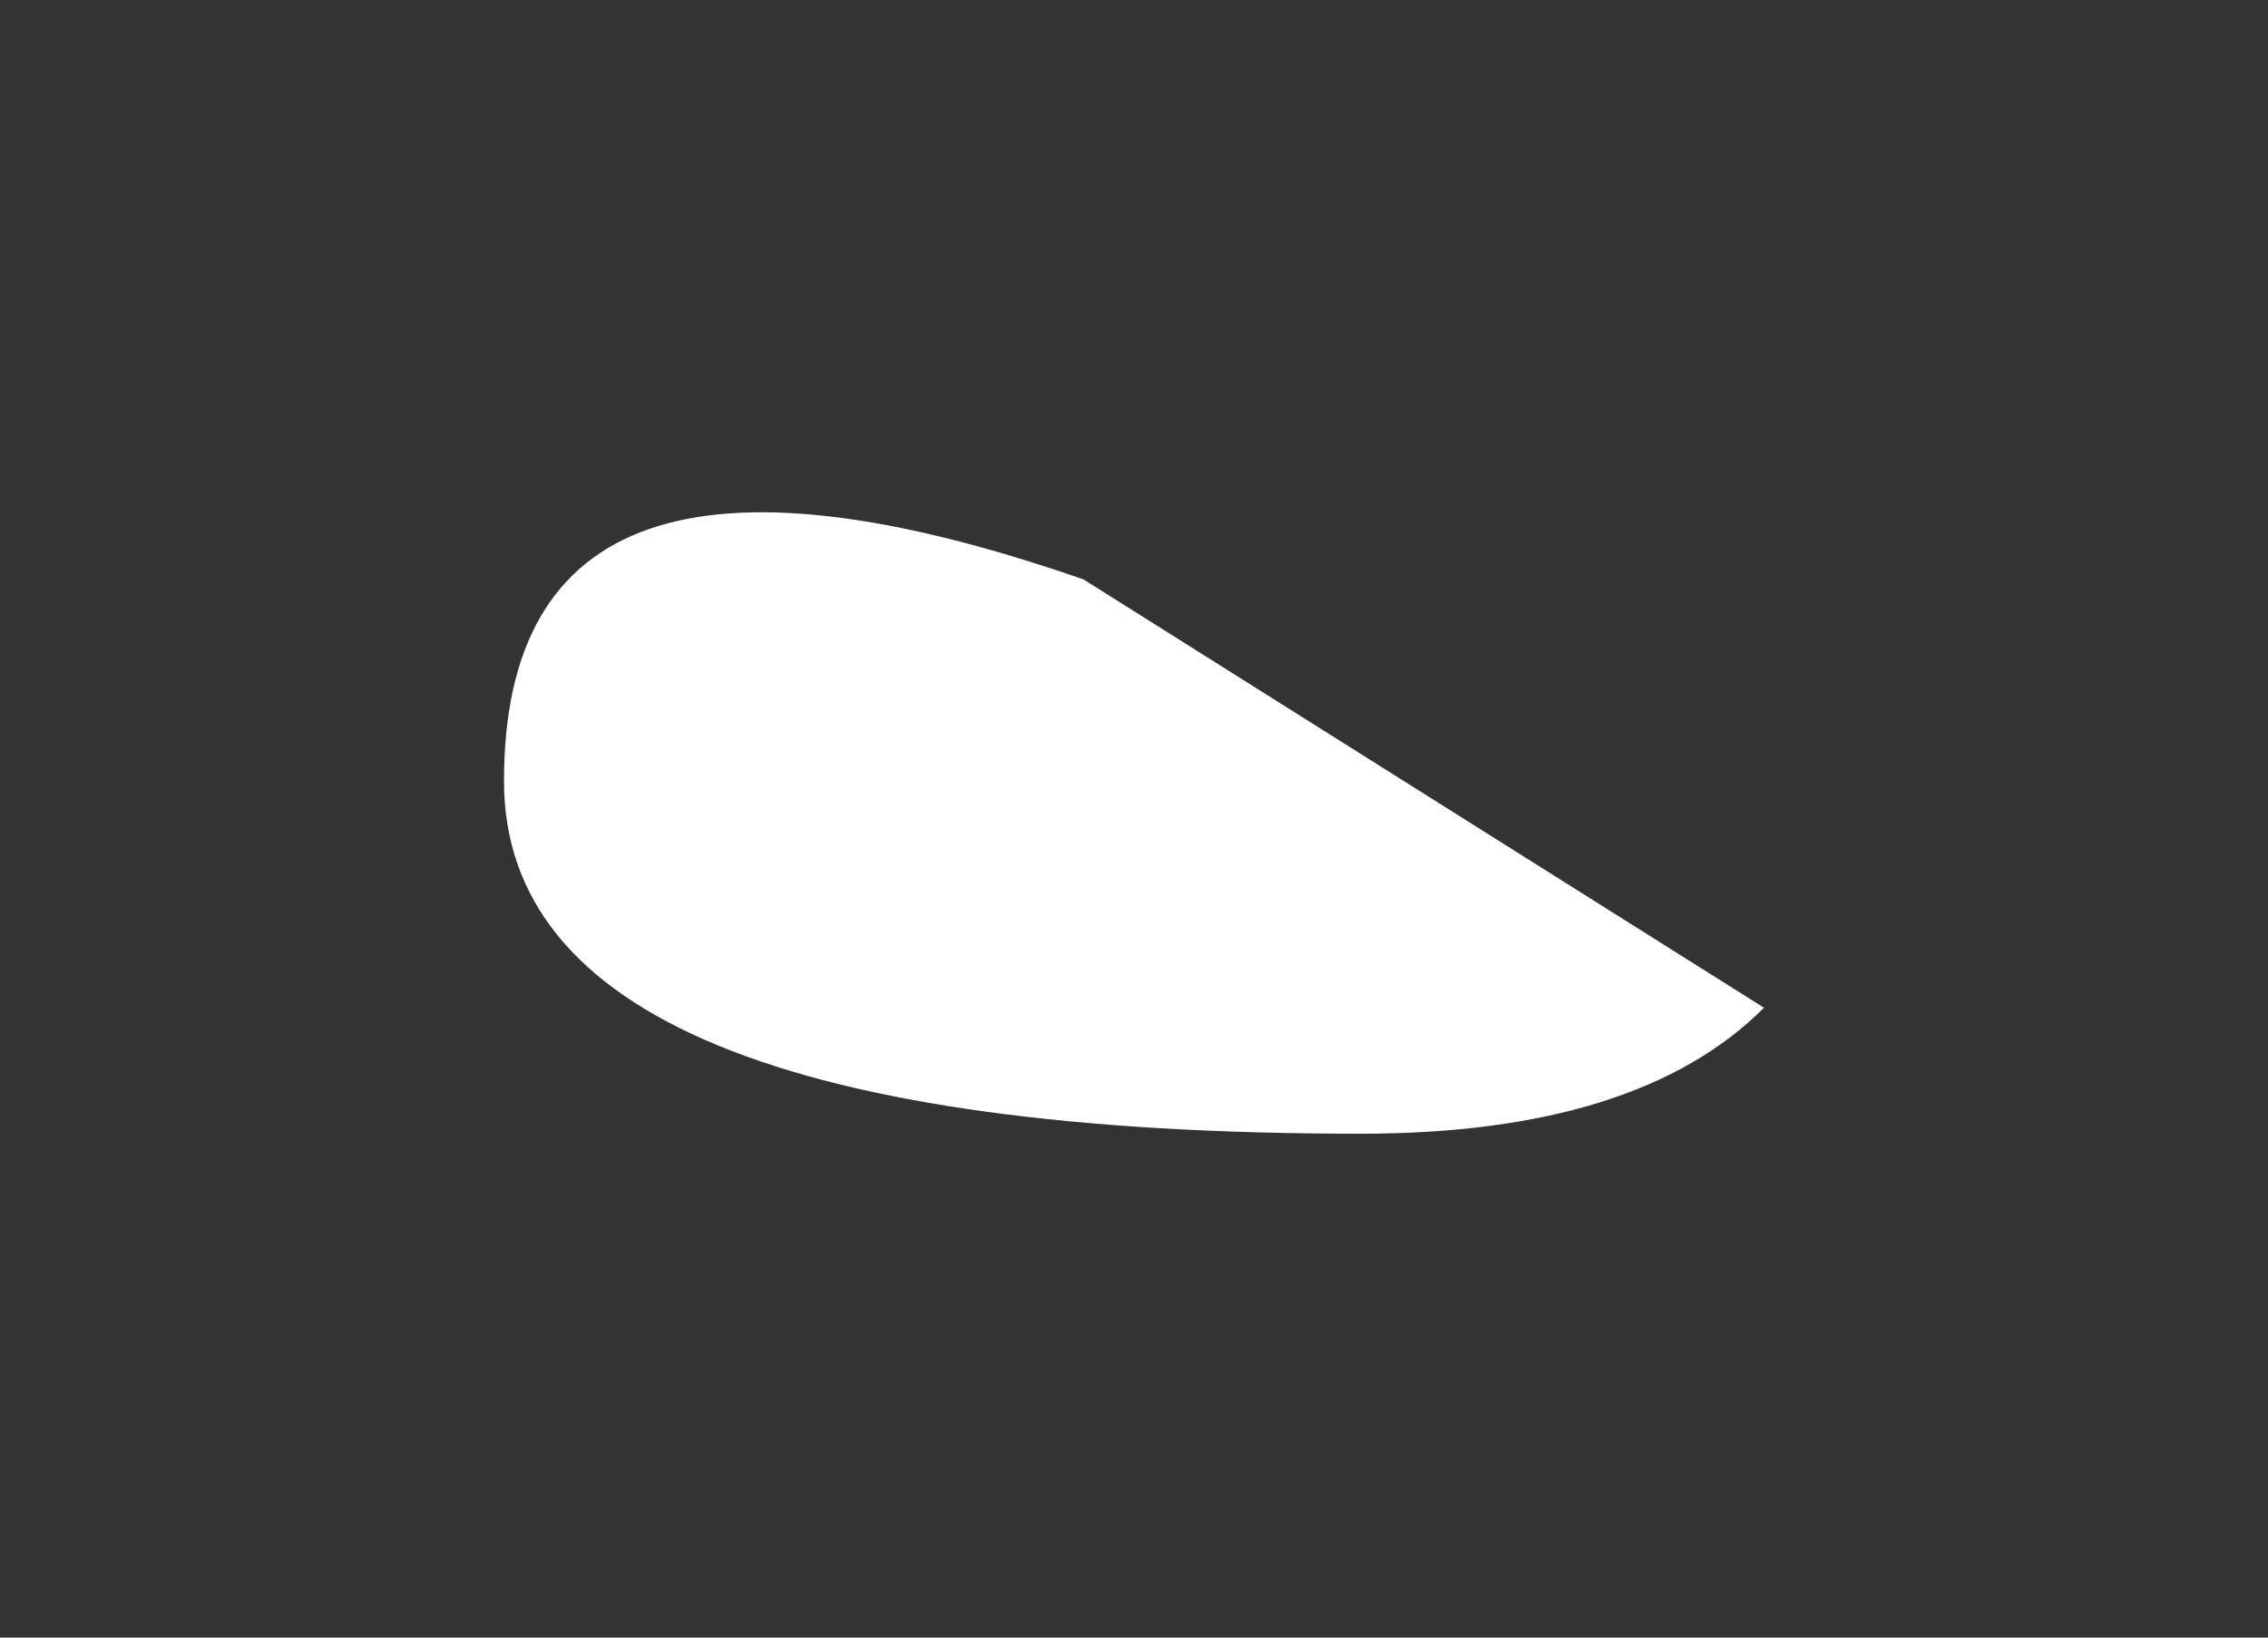 <?xml version="1.0" encoding="UTF-8" standalone="no"?>
<svg xmlns:xlink="http://www.w3.org/1999/xlink" height="3.25px" width="4.5px" xmlns="http://www.w3.org/2000/svg">
  <rect width="100%" height="100%" fill="#333333" stroke="none"/>
  <g transform="matrix(1.0, 0.0, 0.0, 1.0, -9.7, 4.4)">
    <path d="M13.2 -2.4 Q12.95 -2.15 12.4 -2.15 10.7 -2.15 10.7 -2.85 10.7 -3.65 11.85 -3.25 L13.2 -2.4" fill="#ffffff" fill-rule="evenodd" stroke="none"/>
  </g>
</svg>